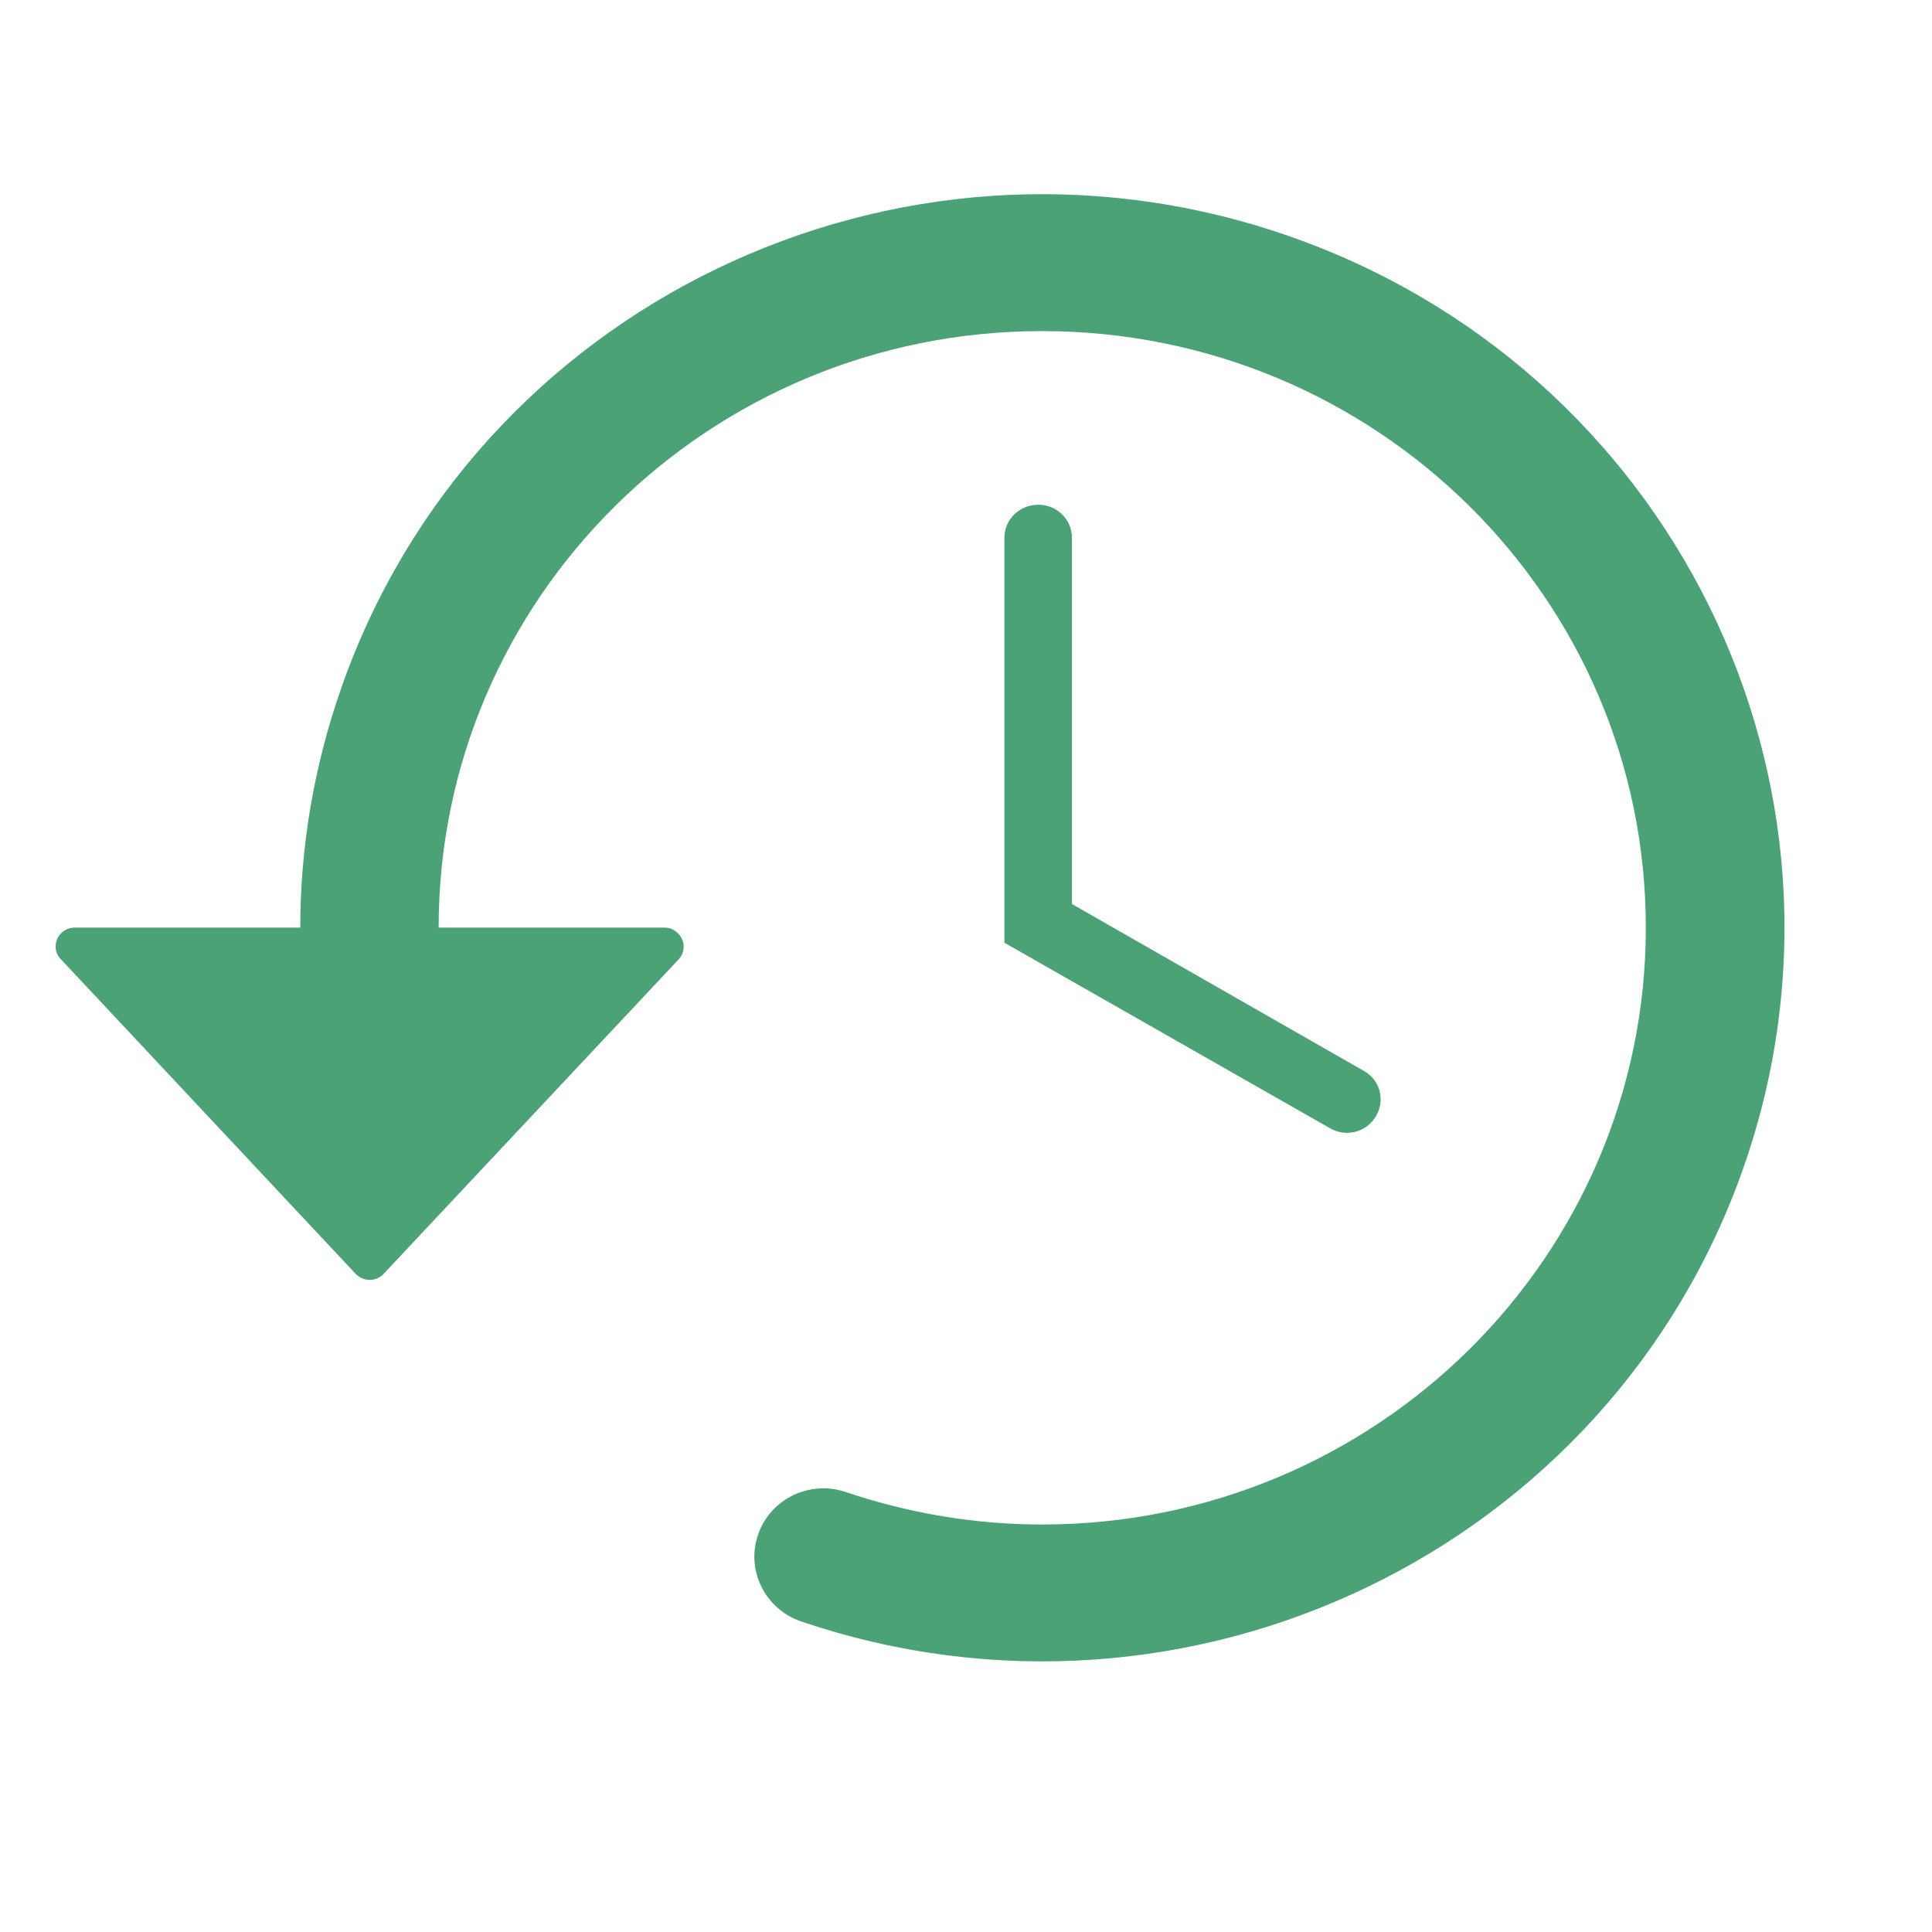 <?xml version="1.0" encoding="UTF-8"?>
<svg xmlns="http://www.w3.org/2000/svg" xmlns:xlink="http://www.w3.org/1999/xlink" width="24px" height="24px" viewBox="0 0 24 24" version="1.1">
<defs>
<clipPath id="clip1">
  <path d="M 0.691 2.398 L 22.398 2.398 L 22.398 20.801 L 0.691 20.801 Z M 0.691 2.398 "/>
</clipPath>
</defs>
<g id="surface1">
<path style=" stroke:none;fill-rule:nonzero;fill:rgb(29.02%,63.529%,46.275%);fill-opacity:1;" d="M 16.523 14.016 C 16.727 14.133 16.98 14.062 17.094 13.863 C 17.211 13.664 17.141 13.414 16.945 13.305 L 13.316 11.23 L 13.316 6.68 C 13.316 6.453 13.129 6.27 12.898 6.27 C 12.664 6.27 12.477 6.453 12.477 6.68 L 12.477 11.711 L 16.523 14.016 "/>
<g clip-path="url(#clip1)" clip-rule="nonzero">
<path style=" stroke:none;fill-rule:nonzero;fill:rgb(29.02%,63.529%,46.275%);fill-opacity:1;" d="M 8.258 11.523 L 5.449 11.523 C 5.449 7.43 8.805 4.113 12.945 4.113 C 17.09 4.113 20.445 7.43 20.445 11.523 C 20.445 15.617 17.09 18.938 12.945 18.938 C 12.117 18.938 11.297 18.801 10.508 18.535 C 10.062 18.383 9.57 18.617 9.418 19.062 C 9.262 19.504 9.504 19.988 9.949 20.141 C 14.766 21.777 20.008 19.246 21.664 14.488 C 23.32 9.727 20.758 4.547 15.945 2.91 C 11.133 1.273 5.887 3.805 4.234 8.562 C 3.902 9.516 3.73 10.516 3.73 11.523 L 0.93 11.523 C 0.797 11.523 0.691 11.629 0.691 11.758 C 0.691 11.82 0.715 11.875 0.758 11.918 L 4.418 15.824 C 4.508 15.918 4.656 15.926 4.754 15.836 C 4.758 15.836 4.758 15.828 4.766 15.824 L 8.43 11.918 C 8.52 11.82 8.512 11.676 8.414 11.586 C 8.371 11.547 8.316 11.523 8.258 11.523 "/>
</g>
</g>
</svg>
